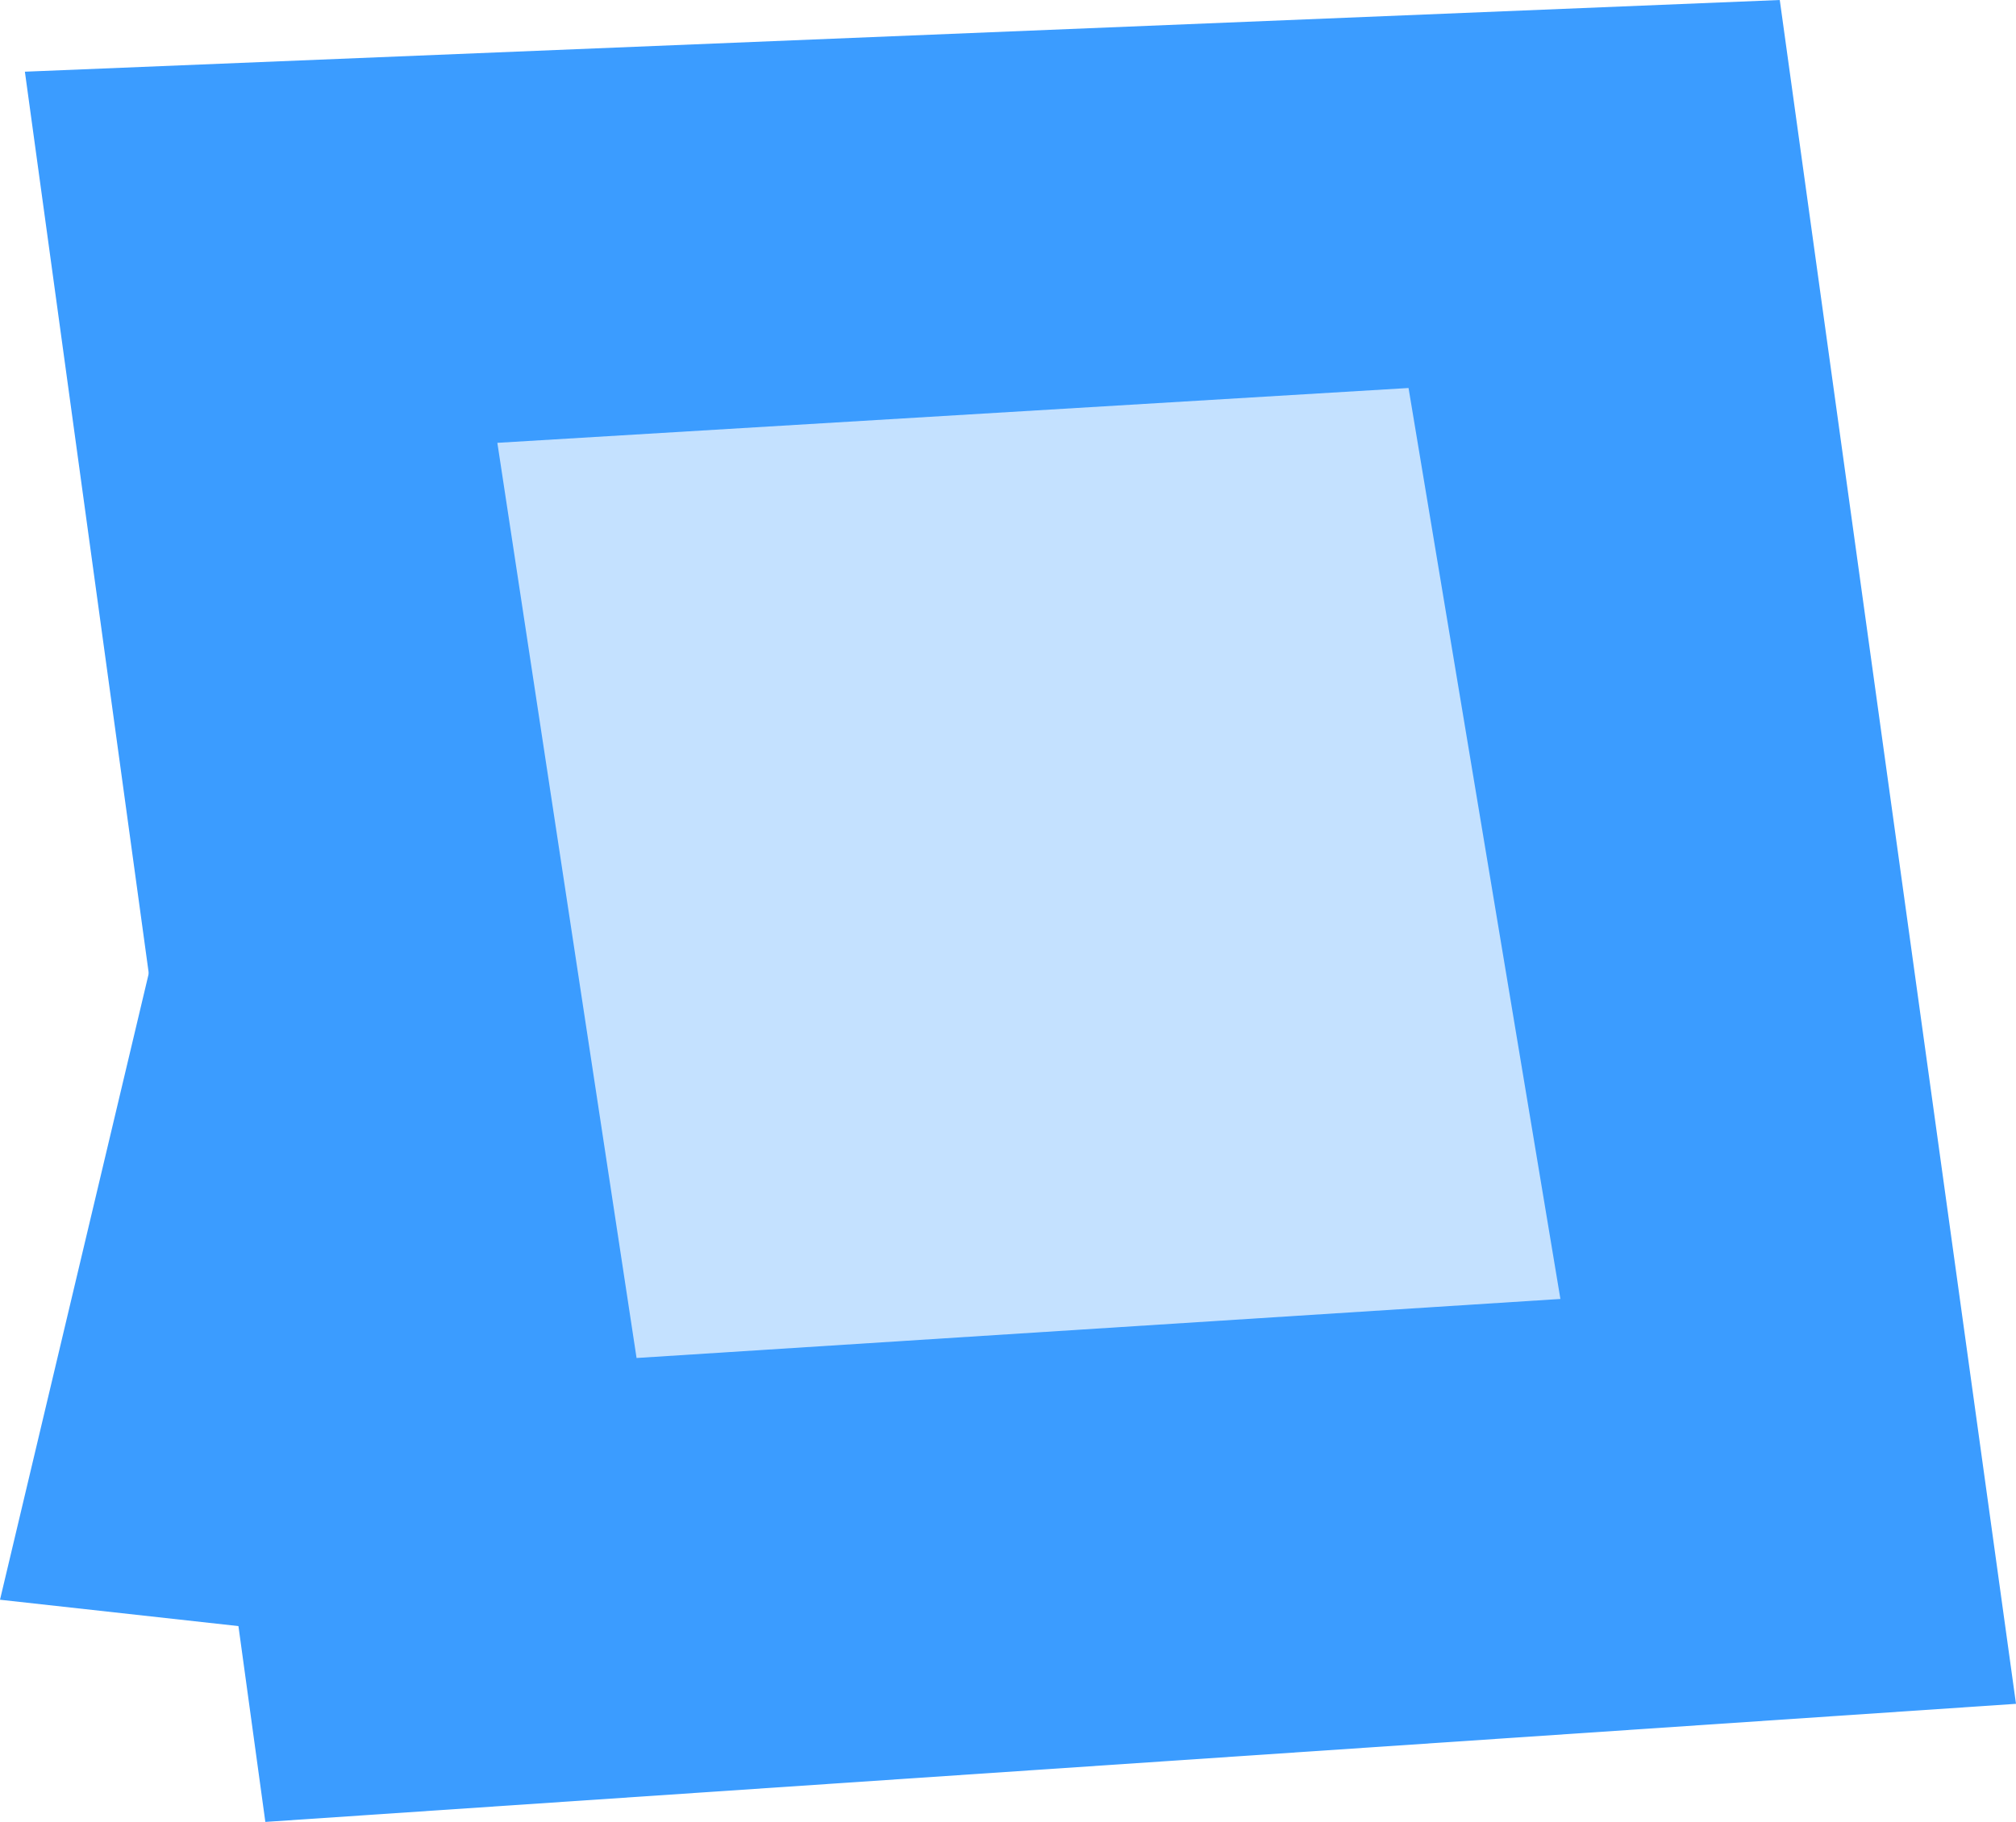 <?xml version="1.0" encoding="UTF-8"?>
<!DOCTYPE svg PUBLIC "-//W3C//DTD SVG 1.1//EN" "http://www.w3.org/Graphics/SVG/1.1/DTD/svg11.dtd">
<!-- Creator: CorelDRAW 2018 (64-Bit Evaluation Version) -->
<svg xmlns="http://www.w3.org/2000/svg" xml:space="preserve" width="158.751mm" height="143.504mm" version="1.1" style="shape-rendering:geometricPrecision; text-rendering:geometricPrecision; image-rendering:optimizeQuality; fill-rule:evenodd; clip-rule:evenodd"
viewBox="0 0 15875.14 14350.47"
 xmlns:xlink="http://www.w3.org/1999/xlink">
 <defs>
  <style type="text/css">
   <![CDATA[
    .fil0 {fill:#3B9CFF}
    .fil1 {fill:#C4E1FF}
   ]]>
  </style>
 </defs>
 <g id="Layer_x0020_1">
  <g id="_2128114135680">
   <polygon class="fil0" points="195.97,564.72 14014.92,0 15875.14,13420.34 2089.46,14350.47 "/>
   <polygon class="fil1" points="3916.47,3487.98 11091.68,3056.15 12287.54,10231.35 5012.65,10696.39 "/>
   <polygon class="fil0" points="1179.24,7634.34 -0,12600.48 1890.04,12809.4 "/>
  </g>
 </g>
</svg>
